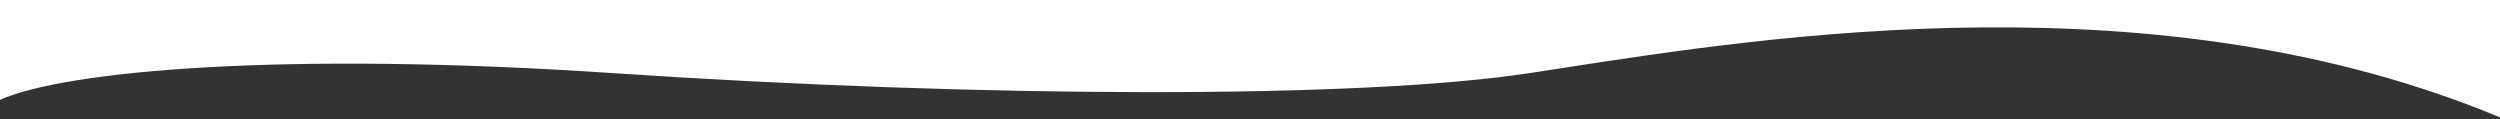 <svg viewBox="0 0 1280 61" fill="none" xmlns="http://www.w3.org/2000/svg">
<rect x="0" y="0" width="1280" height="61" fill="#333333" stroke="none"/>
<path d="M1280 0H0V51.129C33.536 36.18 145.298 26.129 314 37.45C503.265 50.151 696.203 50.683 783 37.45C787.928 36.699 793.089 35.899 798.468 35.066C907.266 18.213 1105.62 -12.512 1280 60.099V0Z" fill="white"/>
</svg>
